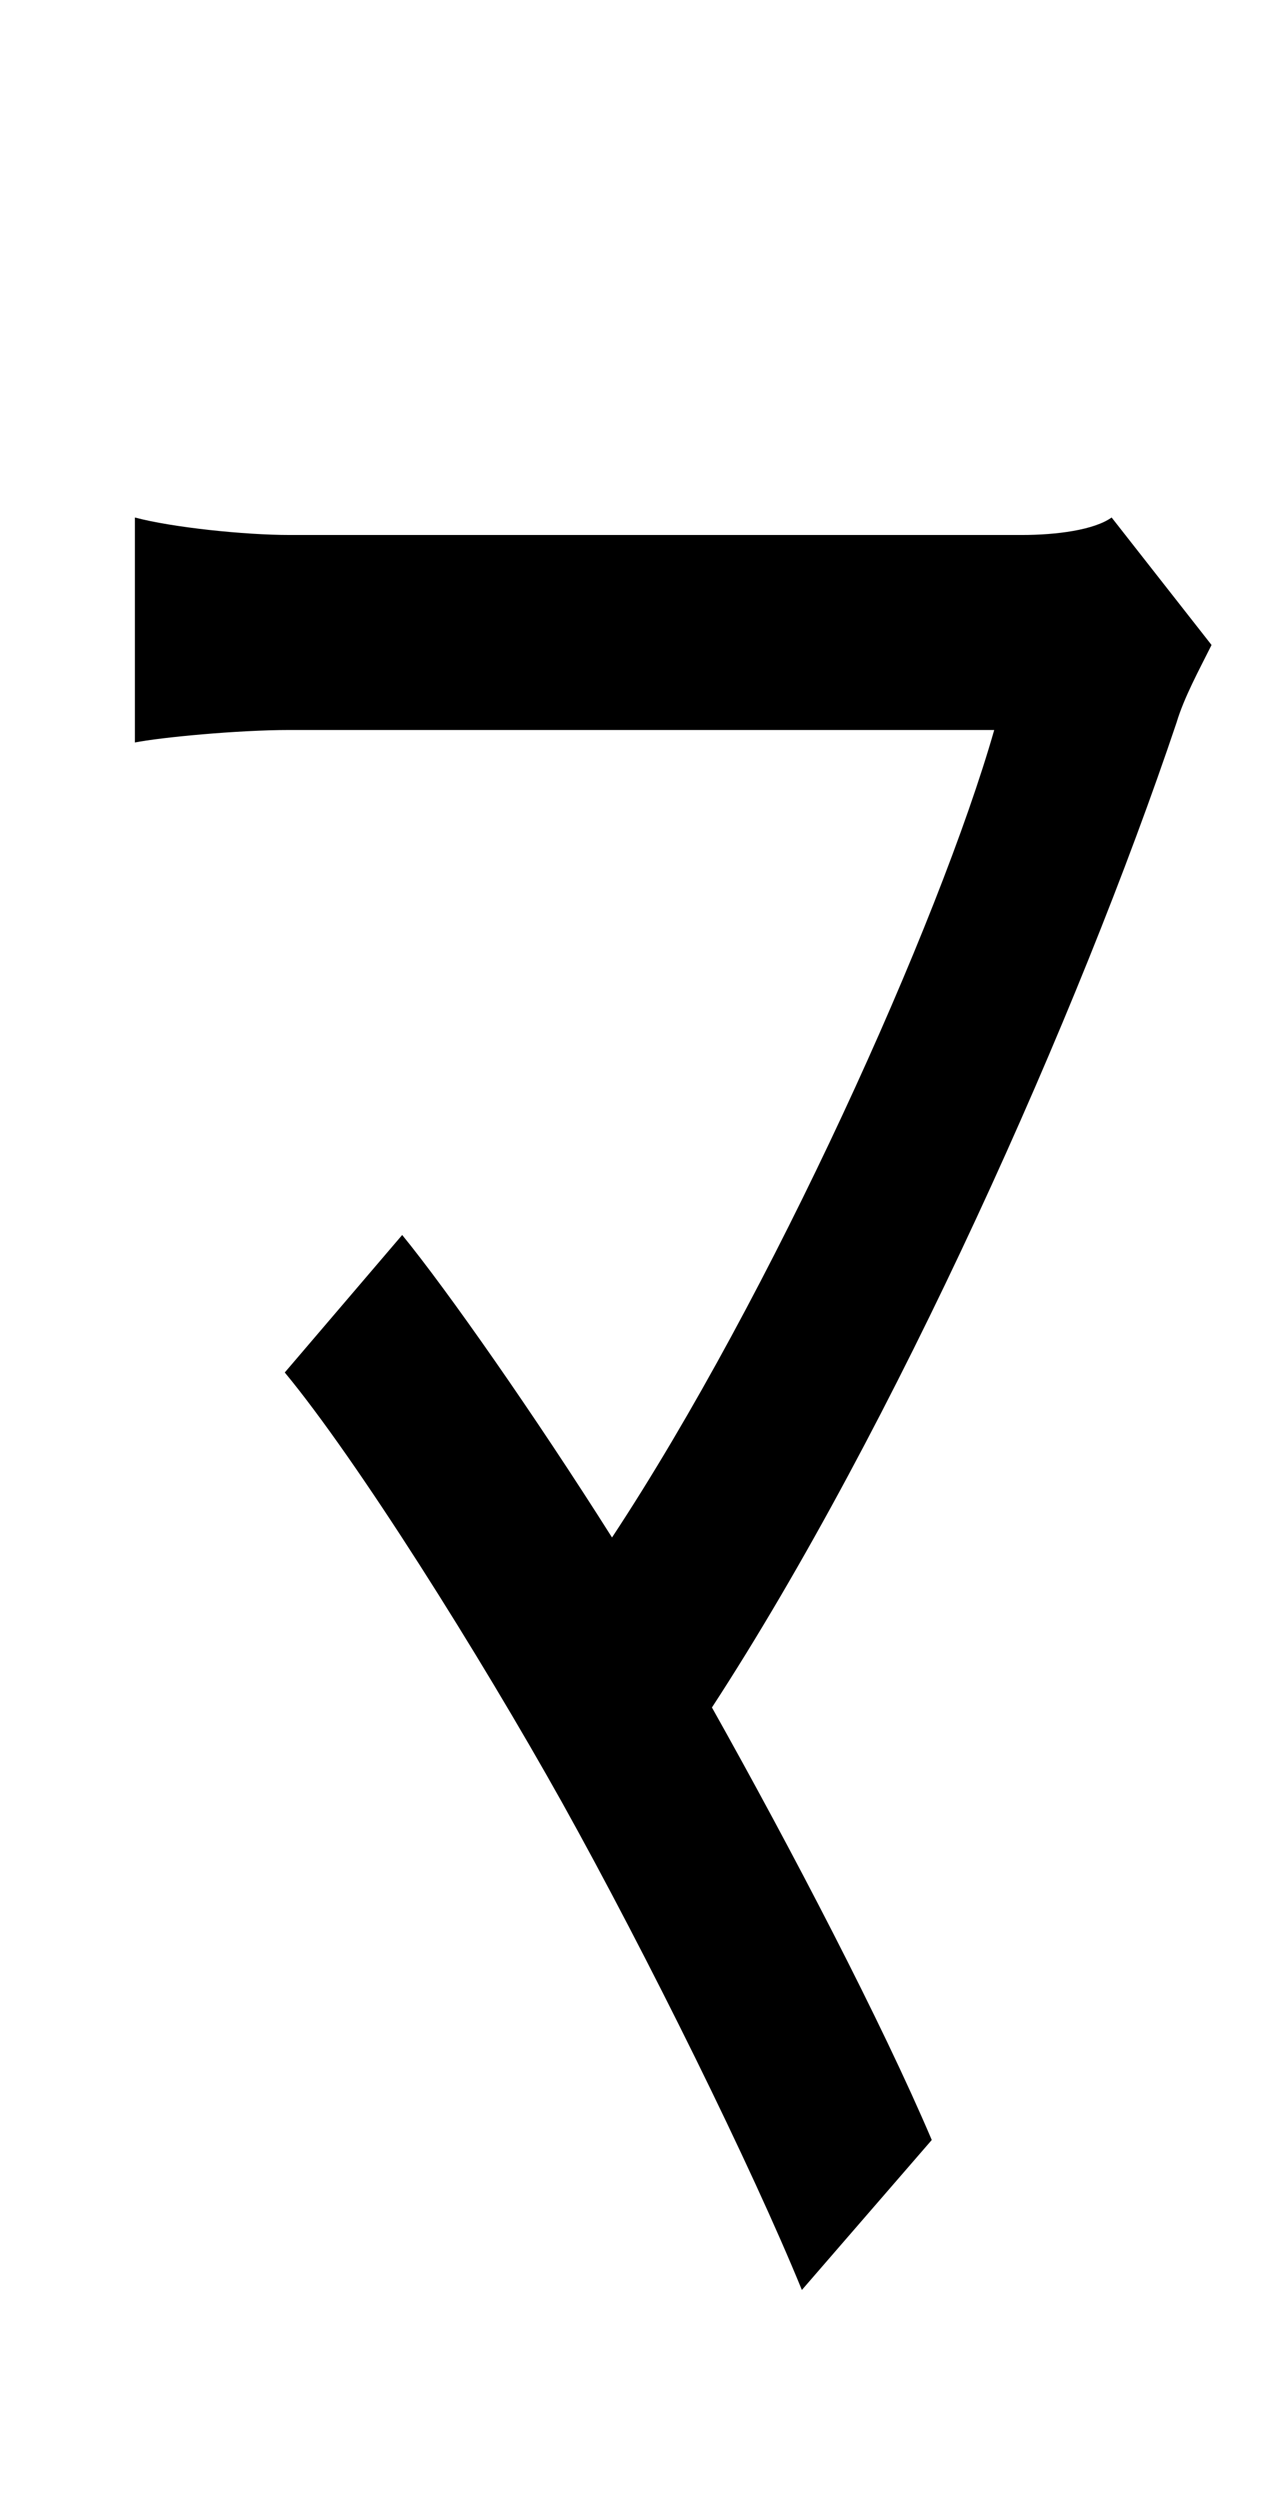 <?xml version="1.0" standalone="no"?>
<!DOCTYPE svg PUBLIC "-//W3C//DTD SVG 1.1//EN" "http://www.w3.org/Graphics/SVG/1.1/DTD/svg11.dtd" >
<svg xmlns="http://www.w3.org/2000/svg" xmlns:xlink="http://www.w3.org/1999/xlink" version="1.1" viewBox="-10 0 510 1000">
   <path fill="currentColor"
d="M435 207l40 51c-5 10 -11 21 -14 31c-39 116 -113 282 -186 394c32 57 68 126 88 173l-52 60c-20 -49 -62 -134 -96 -195c-33 -59 -82 -137 -111 -172l47 -55c18 22 53 72 84 121c64 -97 131 -246 153 -323h-282c-21 0 -52 3 -62 5v-90c15 4 44 7 62 7h293
c14 0 29 -2 36 -7z" />
</svg>
